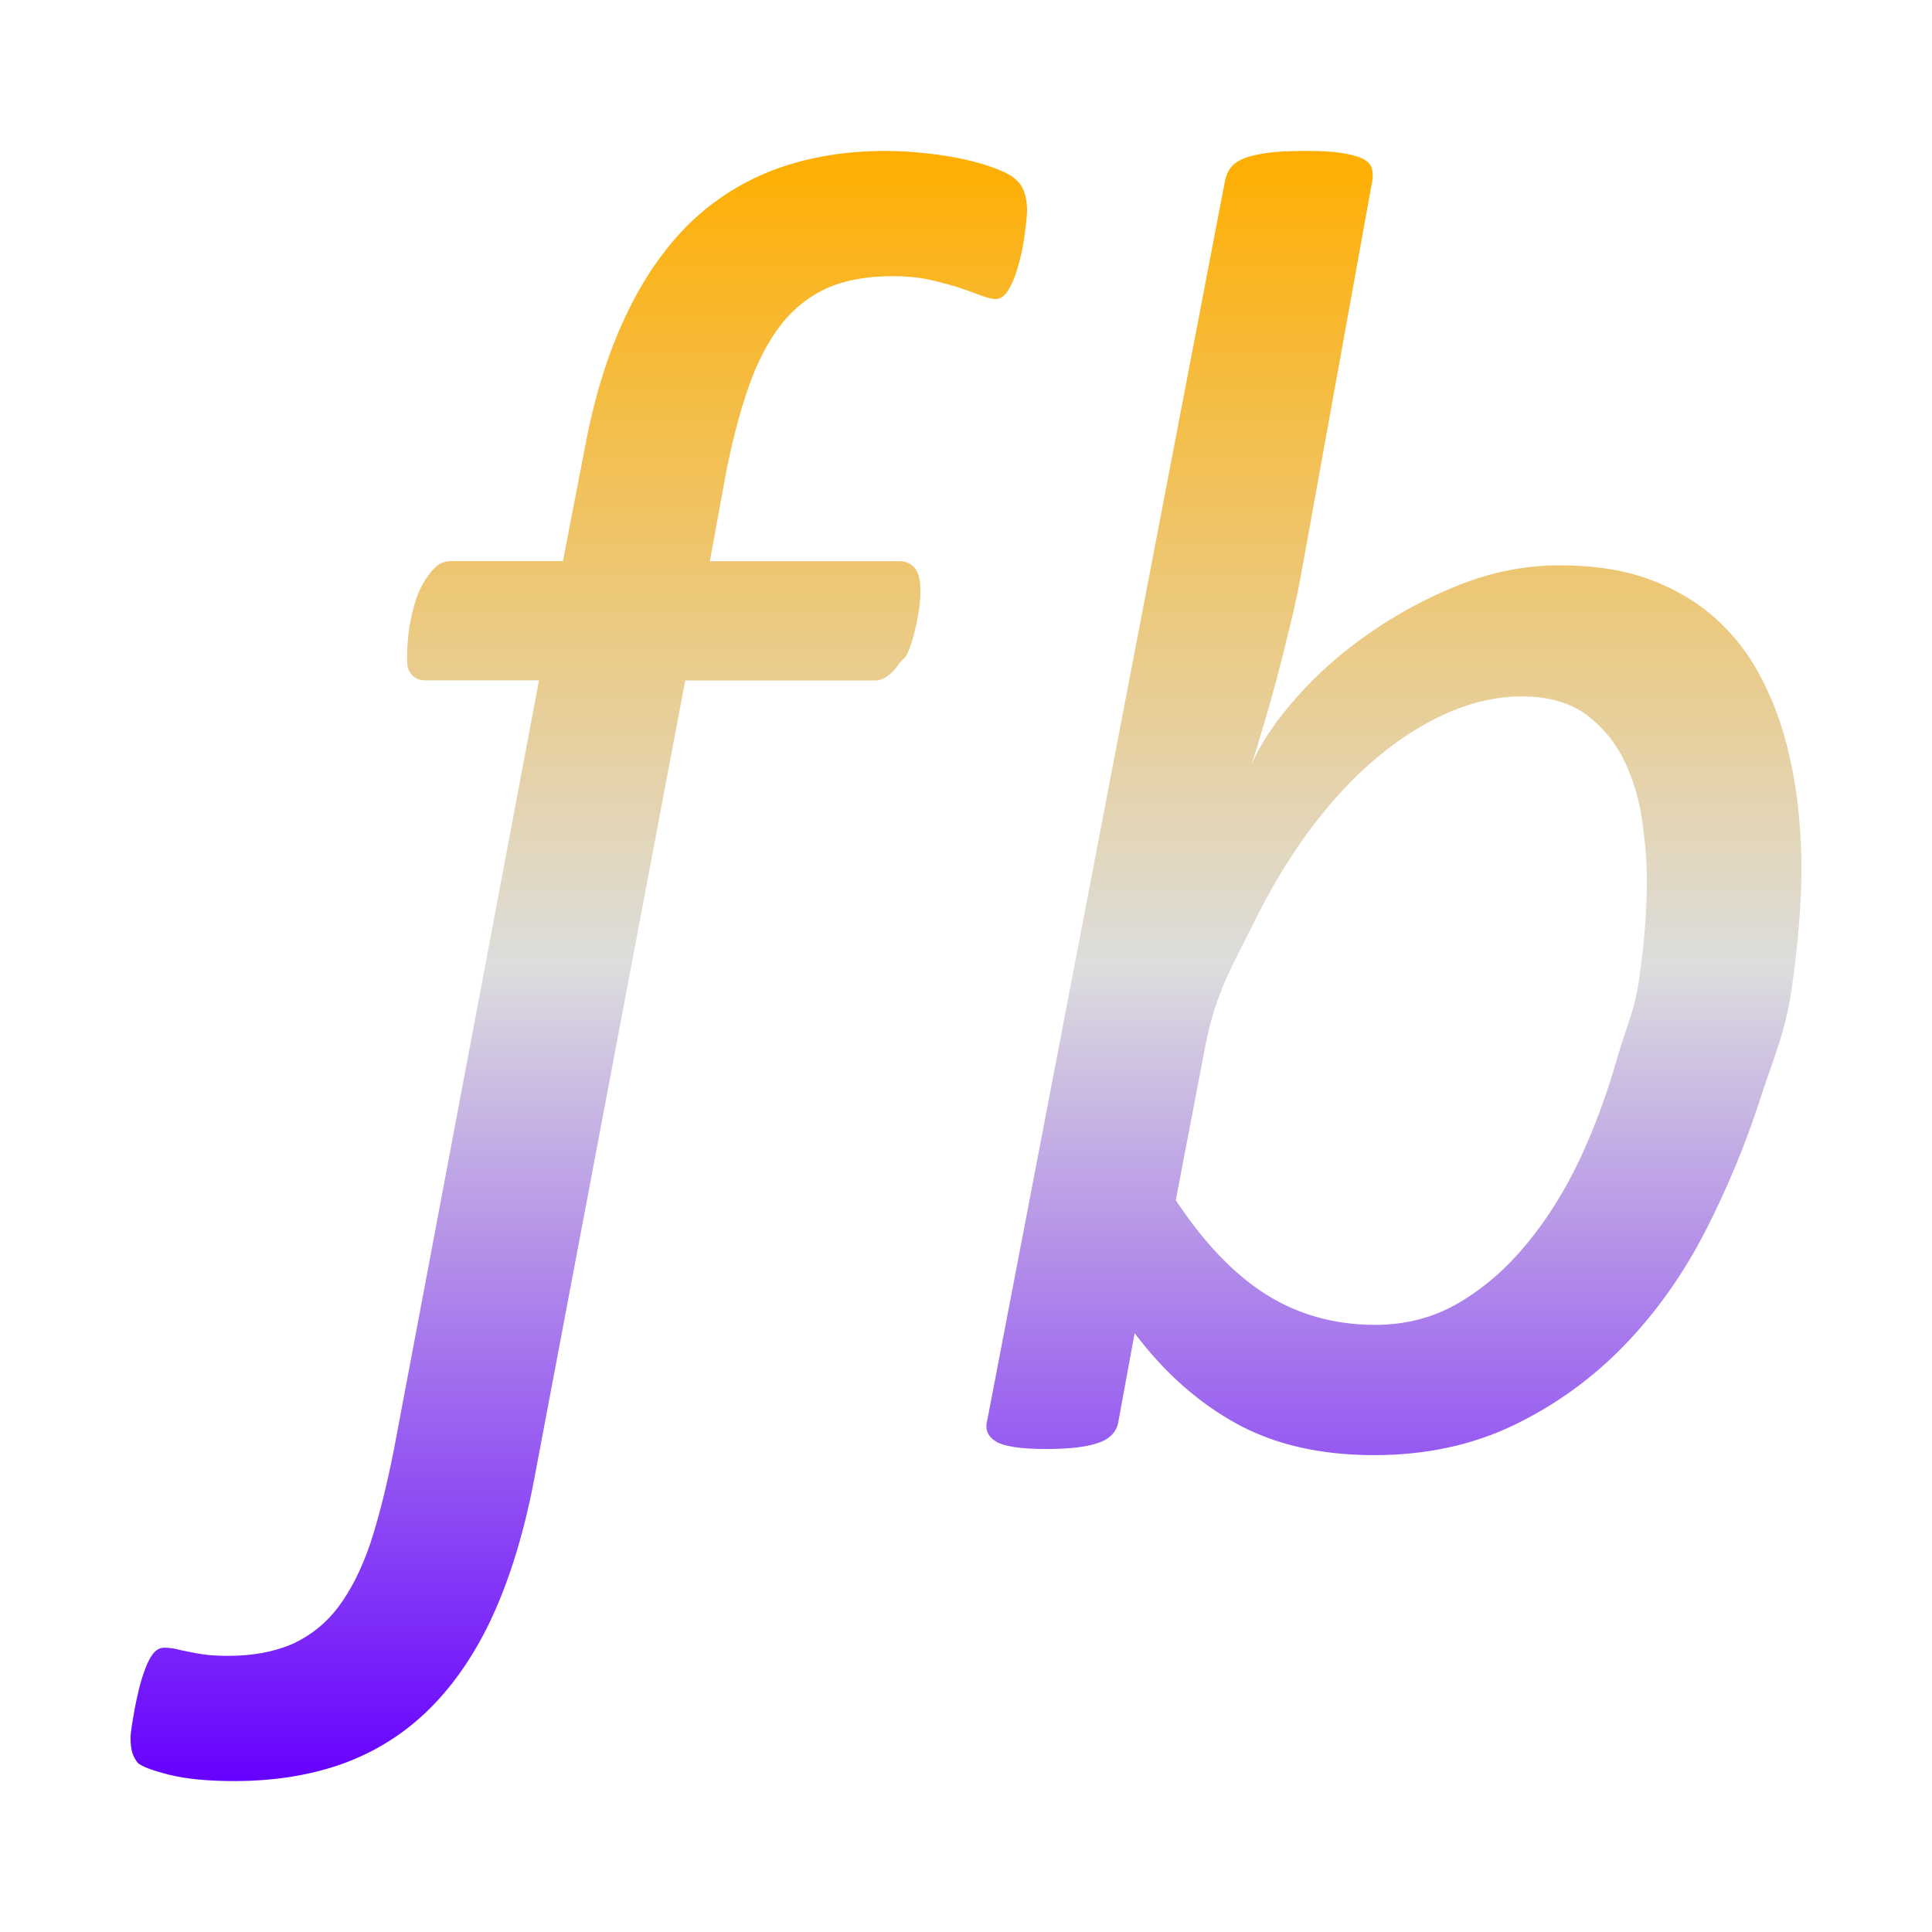 <svg xmlns="http://www.w3.org/2000/svg" xmlns:xlink="http://www.w3.org/1999/xlink" width="64px" height="64px" viewBox="0 0 64 64" version="1.1">
<defs>
<linearGradient id="linear0" gradientUnits="userSpaceOnUse" x1="0" y1="0" x2="0" y2="1" gradientTransform="matrix(55.351,0,0,54,4.324,5)">
<stop offset="0" style="stop-color:#ffae00;stop-opacity:1;"/>
<stop offset="0.5" style="stop-color:#dddddd;stop-opacity:1;"/>
<stop offset="1" style="stop-color:#6600ff;stop-opacity:1;"/>
</linearGradient>
</defs>
<g id="surface1">
<path style=" stroke:none;fill-rule:evenodd;fill:url(#linear0);" d="M 34.023 6.969 C 34.023 7.051 34.012 7.176 33.996 7.348 C 33.977 7.516 33.949 7.711 33.922 7.922 C 33.891 8.137 33.848 8.355 33.789 8.586 C 33.73 8.82 33.664 9.039 33.586 9.238 C 33.504 9.441 33.418 9.605 33.32 9.727 C 33.219 9.84 33.113 9.906 32.996 9.906 C 32.863 9.906 32.688 9.863 32.488 9.785 C 32.273 9.703 32.039 9.617 31.766 9.527 C 31.488 9.438 31.164 9.352 30.797 9.266 C 30.422 9.188 30.012 9.148 29.562 9.148 C 28.719 9.148 28 9.281 27.406 9.539 C 26.809 9.809 26.297 10.211 25.863 10.766 C 25.434 11.324 25.07 12.023 24.781 12.867 C 24.488 13.715 24.23 14.715 24.012 15.863 L 23.516 18.59 L 29.789 18.59 C 30.004 18.59 30.172 18.664 30.301 18.812 C 30.43 18.969 30.488 19.215 30.488 19.559 C 30.488 19.781 30.473 20.012 30.434 20.258 C 30.395 20.496 30.348 20.734 30.289 20.961 C 30.23 21.199 30.16 21.418 30.066 21.633 C 29.977 21.84 29.883 21.836 29.77 22 C 29.664 22.164 29.543 22.293 29.406 22.391 C 29.27 22.496 29.133 22.539 28.996 22.543 L 22.699 22.543 L 17.676 49.105 C 17.348 50.797 16.895 52.266 16.328 53.512 C 15.762 54.746 15.066 55.773 14.242 56.594 C 13.422 57.41 12.473 58.012 11.395 58.41 C 10.32 58.801 9.109 59 7.762 59 C 6.879 59 6.16 58.93 5.598 58.789 C 5.043 58.648 4.691 58.516 4.559 58.395 C 4.484 58.293 4.422 58.18 4.383 58.062 C 4.348 57.941 4.324 57.781 4.324 57.582 C 4.324 57.496 4.336 57.363 4.367 57.164 C 4.395 56.977 4.434 56.773 4.469 56.566 C 4.512 56.352 4.559 56.133 4.617 55.895 C 4.676 55.664 4.746 55.449 4.824 55.246 C 4.902 55.043 4.988 54.883 5.086 54.762 C 5.188 54.645 5.301 54.582 5.438 54.582 C 5.578 54.582 5.707 54.598 5.836 54.625 C 5.961 54.66 6.098 54.688 6.242 54.715 C 6.391 54.746 6.566 54.781 6.773 54.809 C 6.984 54.836 7.238 54.852 7.555 54.852 C 8.375 54.852 9.082 54.719 9.68 54.461 C 10.273 54.191 10.785 53.789 11.207 53.234 C 11.625 52.676 11.977 51.977 12.266 51.133 C 12.543 50.285 12.801 49.262 13.039 48.07 L 17.855 22.539 L 14.098 22.539 C 13.902 22.539 13.746 22.477 13.637 22.348 C 13.531 22.215 13.484 22.164 13.484 21.797 C 13.484 21.637 13.488 21.438 13.512 21.207 C 13.531 20.973 13.562 20.738 13.613 20.496 C 13.664 20.258 13.727 20.023 13.801 19.797 C 13.879 19.578 13.977 19.379 14.098 19.191 C 14.215 19.012 14.336 18.867 14.461 18.754 C 14.59 18.645 14.754 18.586 14.949 18.586 L 18.648 18.586 L 19.379 14.809 C 19.688 13.152 20.137 11.703 20.73 10.461 C 21.312 9.219 22.027 8.199 22.855 7.387 C 23.688 6.586 24.648 5.988 25.73 5.59 C 26.82 5.199 28.016 5 29.328 5 C 29.758 5 30.207 5.023 30.68 5.078 C 31.148 5.125 31.586 5.199 31.988 5.289 C 32.383 5.379 32.738 5.484 33.039 5.605 C 33.348 5.727 33.559 5.848 33.672 5.969 C 33.789 6.066 33.879 6.211 33.938 6.391 C 33.996 6.578 34.023 6.766 34.023 6.969 Z M 54.555 29.133 C 54.555 28.578 54.504 27.949 54.406 27.234 C 54.309 26.516 54.113 25.855 53.828 25.242 C 53.539 24.633 53.125 24.117 52.586 23.703 C 52.039 23.285 51.312 23.07 50.41 23.07 C 49.34 23.07 48.258 23.387 47.148 24.023 C 46.043 24.652 45.016 25.527 44.07 26.637 C 43.121 27.746 42.281 29.055 41.539 30.555 C 40.797 32.055 40.262 32.902 39.922 34.676 L 38.949 39.758 C 39.879 41.164 40.875 42.207 41.938 42.879 C 43.004 43.551 44.207 43.887 45.551 43.887 C 46.578 43.887 47.504 43.645 48.336 43.152 C 49.164 42.664 49.914 42.012 50.586 41.191 C 51.258 40.379 51.836 39.449 52.336 38.395 C 52.824 37.348 53.234 36.242 53.559 35.094 C 53.887 33.941 54.137 33.566 54.301 32.406 C 54.469 31.242 54.555 30.152 54.555 29.133 Z M 59.676 28.703 C 59.676 29.922 59.566 31.273 59.352 32.754 C 59.133 34.234 58.785 34.938 58.297 36.438 C 57.812 37.938 57.207 39.391 56.477 40.812 C 55.746 42.23 54.852 43.488 53.797 44.578 C 52.742 45.664 51.527 46.543 50.152 47.207 C 48.785 47.867 47.238 48.203 45.523 48.203 C 43.742 48.203 42.227 47.855 40.961 47.16 C 39.703 46.469 38.57 45.469 37.586 44.164 L 37.055 47.051 C 37.012 47.395 36.801 47.645 36.418 47.785 C 36.031 47.93 35.445 48 34.66 48 C 33.828 48 33.273 47.918 32.996 47.754 C 32.727 47.59 32.621 47.355 32.703 47.055 L 40.582 5.977 C 40.617 5.812 40.68 5.676 40.77 5.551 C 40.863 5.43 41.012 5.328 41.215 5.242 C 41.418 5.164 41.688 5.105 42.012 5.062 C 42.34 5.016 42.746 5 43.242 5 C 43.715 5 44.098 5.016 44.402 5.062 C 44.691 5.105 44.934 5.164 45.109 5.242 C 45.285 5.324 45.395 5.43 45.434 5.551 C 45.473 5.676 45.484 5.812 45.461 5.977 L 43.094 19.062 C 42.996 19.594 42.879 20.145 42.738 20.715 C 42.598 21.289 42.461 21.852 42.312 22.414 C 42.164 22.973 42.012 23.512 41.863 24.004 C 41.715 24.512 41.586 24.941 41.461 25.309 C 41.781 24.594 42.281 23.852 42.961 23.09 C 43.637 22.324 44.441 21.617 45.363 20.973 C 46.281 20.336 47.273 19.797 48.363 19.367 C 49.449 18.941 50.543 18.727 51.648 18.727 C 52.836 18.727 53.852 18.891 54.703 19.215 C 55.551 19.539 56.27 19.977 56.863 20.516 C 57.457 21.059 57.934 21.676 58.297 22.367 C 58.664 23.059 58.945 23.773 59.145 24.512 C 59.34 25.242 59.477 25.973 59.559 26.699 C 59.637 27.422 59.676 28.09 59.676 28.703 Z M 59.676 28.703 "/>
</g>
</svg>
